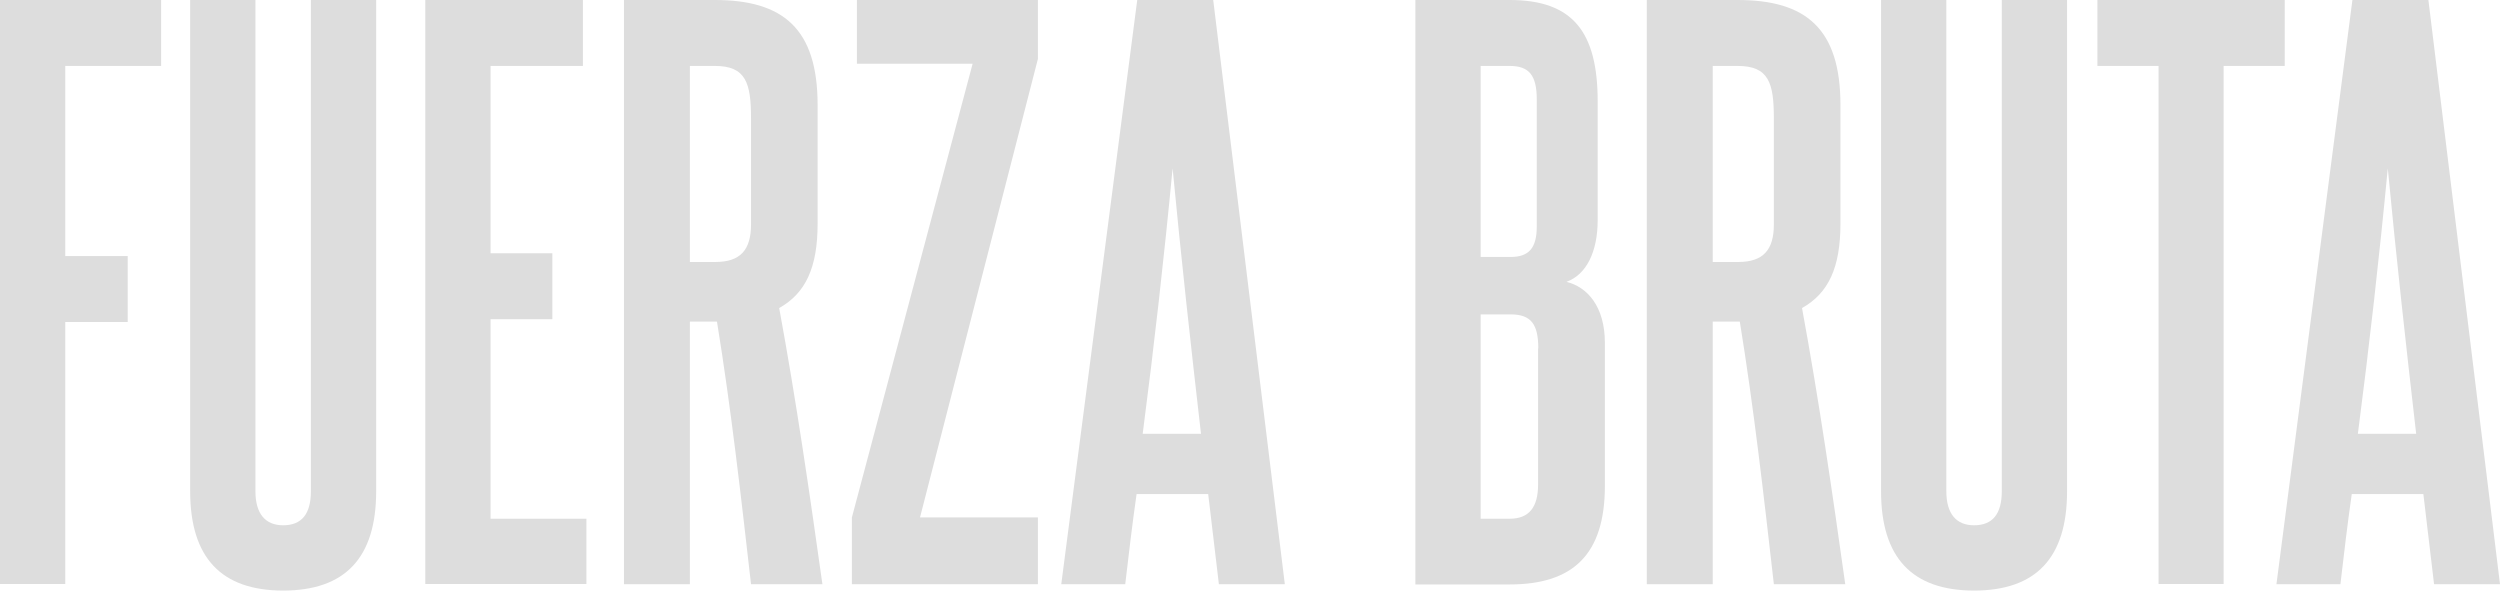 <svg xmlns="http://www.w3.org/2000/svg" width="1145.1" height="270.5" viewBox="0 0 1145.1 270.5">
  <style>
    .st0{fill:#ddd}
  </style>
  <path class="st0" d="M0 267.6V0h73.8v30.2H29.9v87.1h28.6v30.2H29.9v120H0z"/>
  <path class="st0" d="M142.4 0h29.9v225c0 30.6-14.3 45.5-42.6 45.5s-42.6-15-42.6-45.5V0H117v225c0 10.4 4.6 15.6 12.7 15.6 8.5 0 12.7-5.2 12.7-15.6V0z"/>
  <path class="st0" d="M194.8 267.6V0H267v30.2h-42.3V116H253v30.2h-28.3v91.4h43.9v29.9h-73.8z"/>
  <path class="st0" d="M344 267.6c-4.6-40.3-9.1-80.3-15.6-120.3H316v120.3h-30.2V0h41.6c31.2 0 47.1 13 47.1 48.1v54.3c0 20.2-5.5 31.9-17.6 38.7 7.8 42.3 14 85.2 19.8 126.5H344zm0-213.3c0-16.3-2.3-24.1-16.6-24.1H316V120h11.7c11.4 0 16.3-5.5 16.3-17.2V54.3z"/>
  <path class="st0" d="M390.2 267.6V237l55.3-207.8h-53V0h82.9v27l-54 210h54v30.6h-85.2z"/>
  <path class="st0" d="M558.3 267.6l-4.9-41.3h-32.8c-2 14-3.6 27.6-5.2 41.3h-29.3L520.9 0h34.8l32.8 267.6h-30.2zm-8.2-68.9c-4.6-40-9.1-80.6-13-121.6-3.9 41-8.5 81.6-13.7 121.6h26.7z"/>
  <path class="st0" d="M648.3 267.6V0h43.2c28.9 0 40.3 14.6 40.3 46.5v54.3c0 14.6-5.2 25-14.3 28.3 9.4 2.3 17.6 11.1 17.6 28v65.4c0 31.5-14.6 45.2-43.6 45.2h-43.2zm55.6-222.1c0-11.1-3.6-15.3-12.4-15.3h-13.3v87.5h13.7c8.5 0 12-4.2 12-14V45.5zm.7 114.1c0-11.1-3.3-15.6-12.7-15.6h-13.7v93.6h13.3c8.8 0 13-5.2 13-15.6v-62.4z"/>
  <path class="st0" d="M812.5 267.6c-4.6-40.3-9.1-80.3-15.6-120.3h-12.4v120.3h-30.2V0h41.6C827.1 0 843 13 843 48.1v54.3c0 20.2-5.5 31.9-17.6 38.7 7.8 42.3 14 85.2 19.8 126.5h-32.7zm0-213.3c0-16.3-2.3-24.1-16.6-24.1h-11.4V120h11.7c11.4 0 16.3-5.5 16.3-17.2V54.3z"/>
  <path class="st0" d="M916.9 0h29.9v225c0 30.6-14.3 45.5-42.6 45.5s-42.6-15-42.6-45.5V0h29.9v225c0 10.4 4.6 15.6 12.7 15.6 8.5 0 12.7-5.2 12.7-15.6V0z"/>
  <path class="st0" d="M988.7 267.6V30.2h-28V0h85.8v30.2h-28v237.3h-29.8z"/>
  <path class="st0" d="M1114.9 267.6l-4.9-41.3h-32.8c-2 14-3.6 27.6-5.2 41.3h-29.3L1077.5 0h34.8l32.8 267.6h-30.2zm-8.2-68.9c-4.6-40-9.1-80.6-13-121.6-3.9 41-8.5 81.6-13.7 121.6h26.7z"/>
</svg>